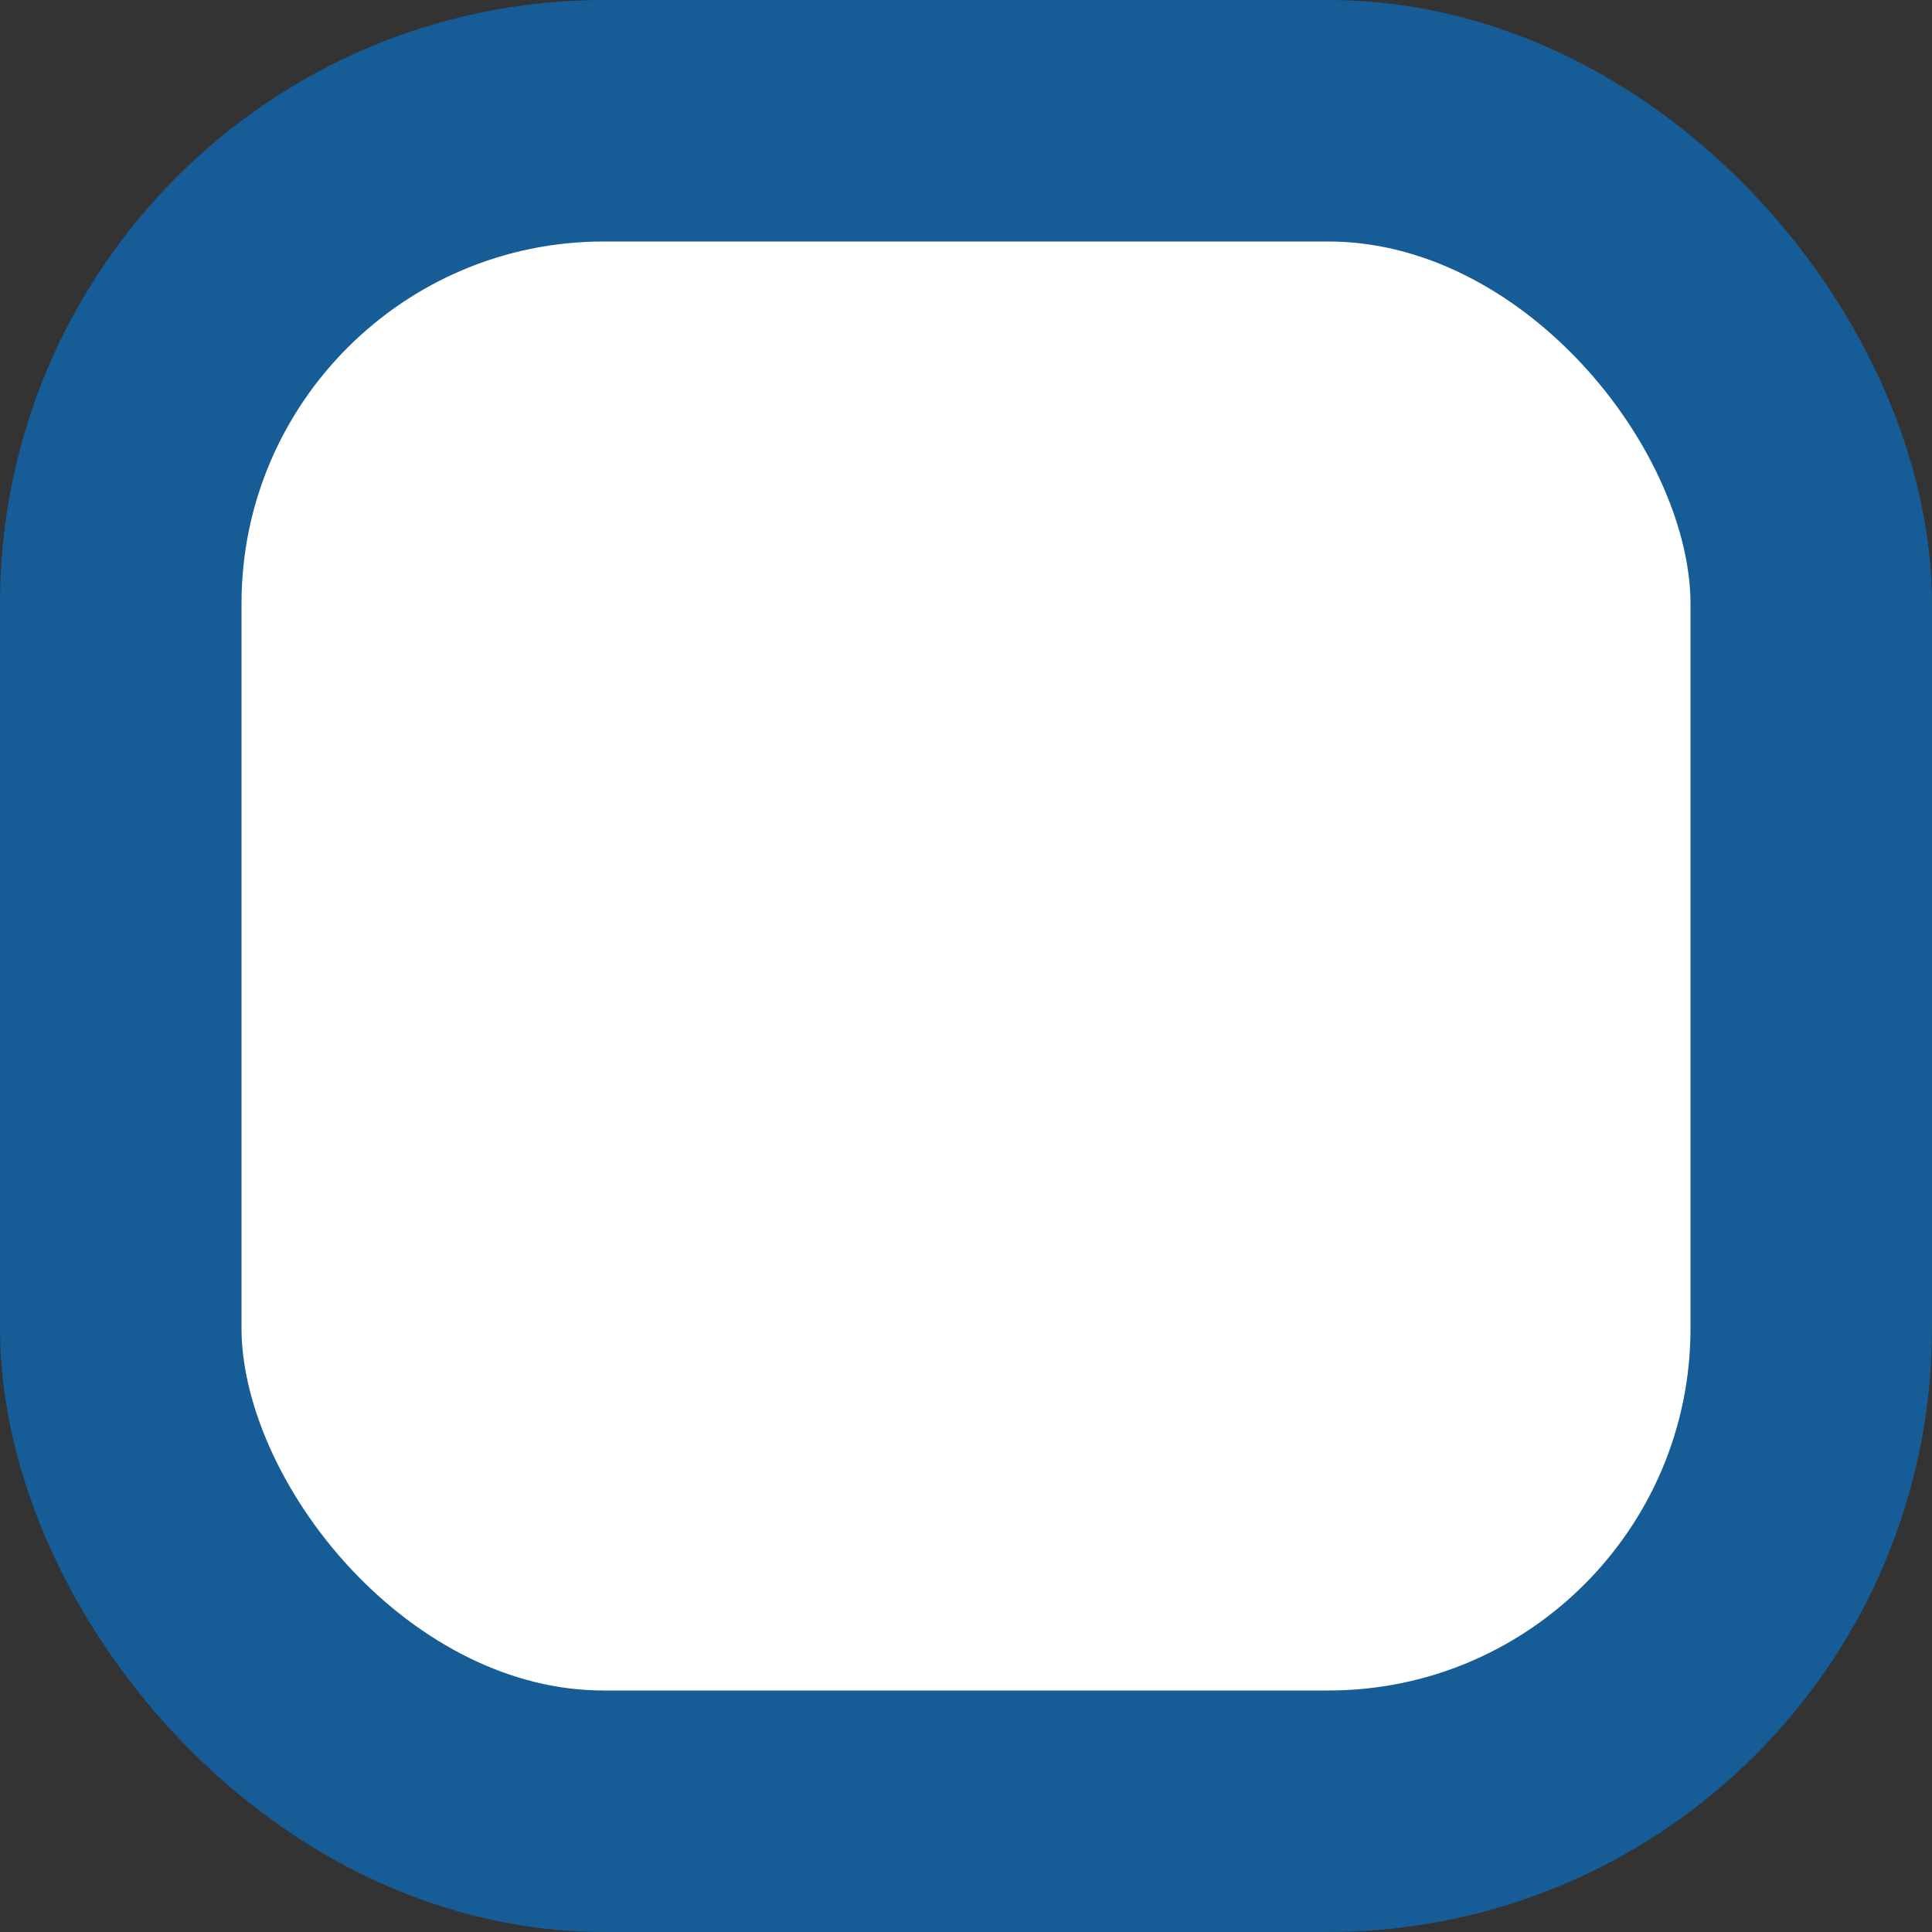 <?xml version="1.0" encoding="UTF-8"?>
<svg width="16px" height="16px" viewBox="0 0 16 16" version="1.1" xmlns="http://www.w3.org/2000/svg" xmlns:xlink="http://www.w3.org/1999/xlink">
    <rect x="0" y="0" width="16" height="16" fill="#333333" stroke="none"/>
    <!-- Generator: Sketch 50.2 (55047) - http://www.bohemiancoding.com/sketch -->
    <title>Checkbox/Unchecked</title>
    <desc>Created with Sketch.</desc>
    <defs></defs>
    <g id="Icons" stroke="none" stroke-width="1" fill="none" fill-rule="evenodd">
        <g transform="translate(-79, -1136)" fill="#FFFFFF" id="Icon/Forms/Checkbox/Unchecked" stroke="#165C96" stroke-width="2">
            <g transform="translate(79, 1136)">
                <rect id="Rectangle-11" x="1" y="1" width="14" height="14" rx="4"></rect>
            </g>
        </g>
    </g>
</svg>